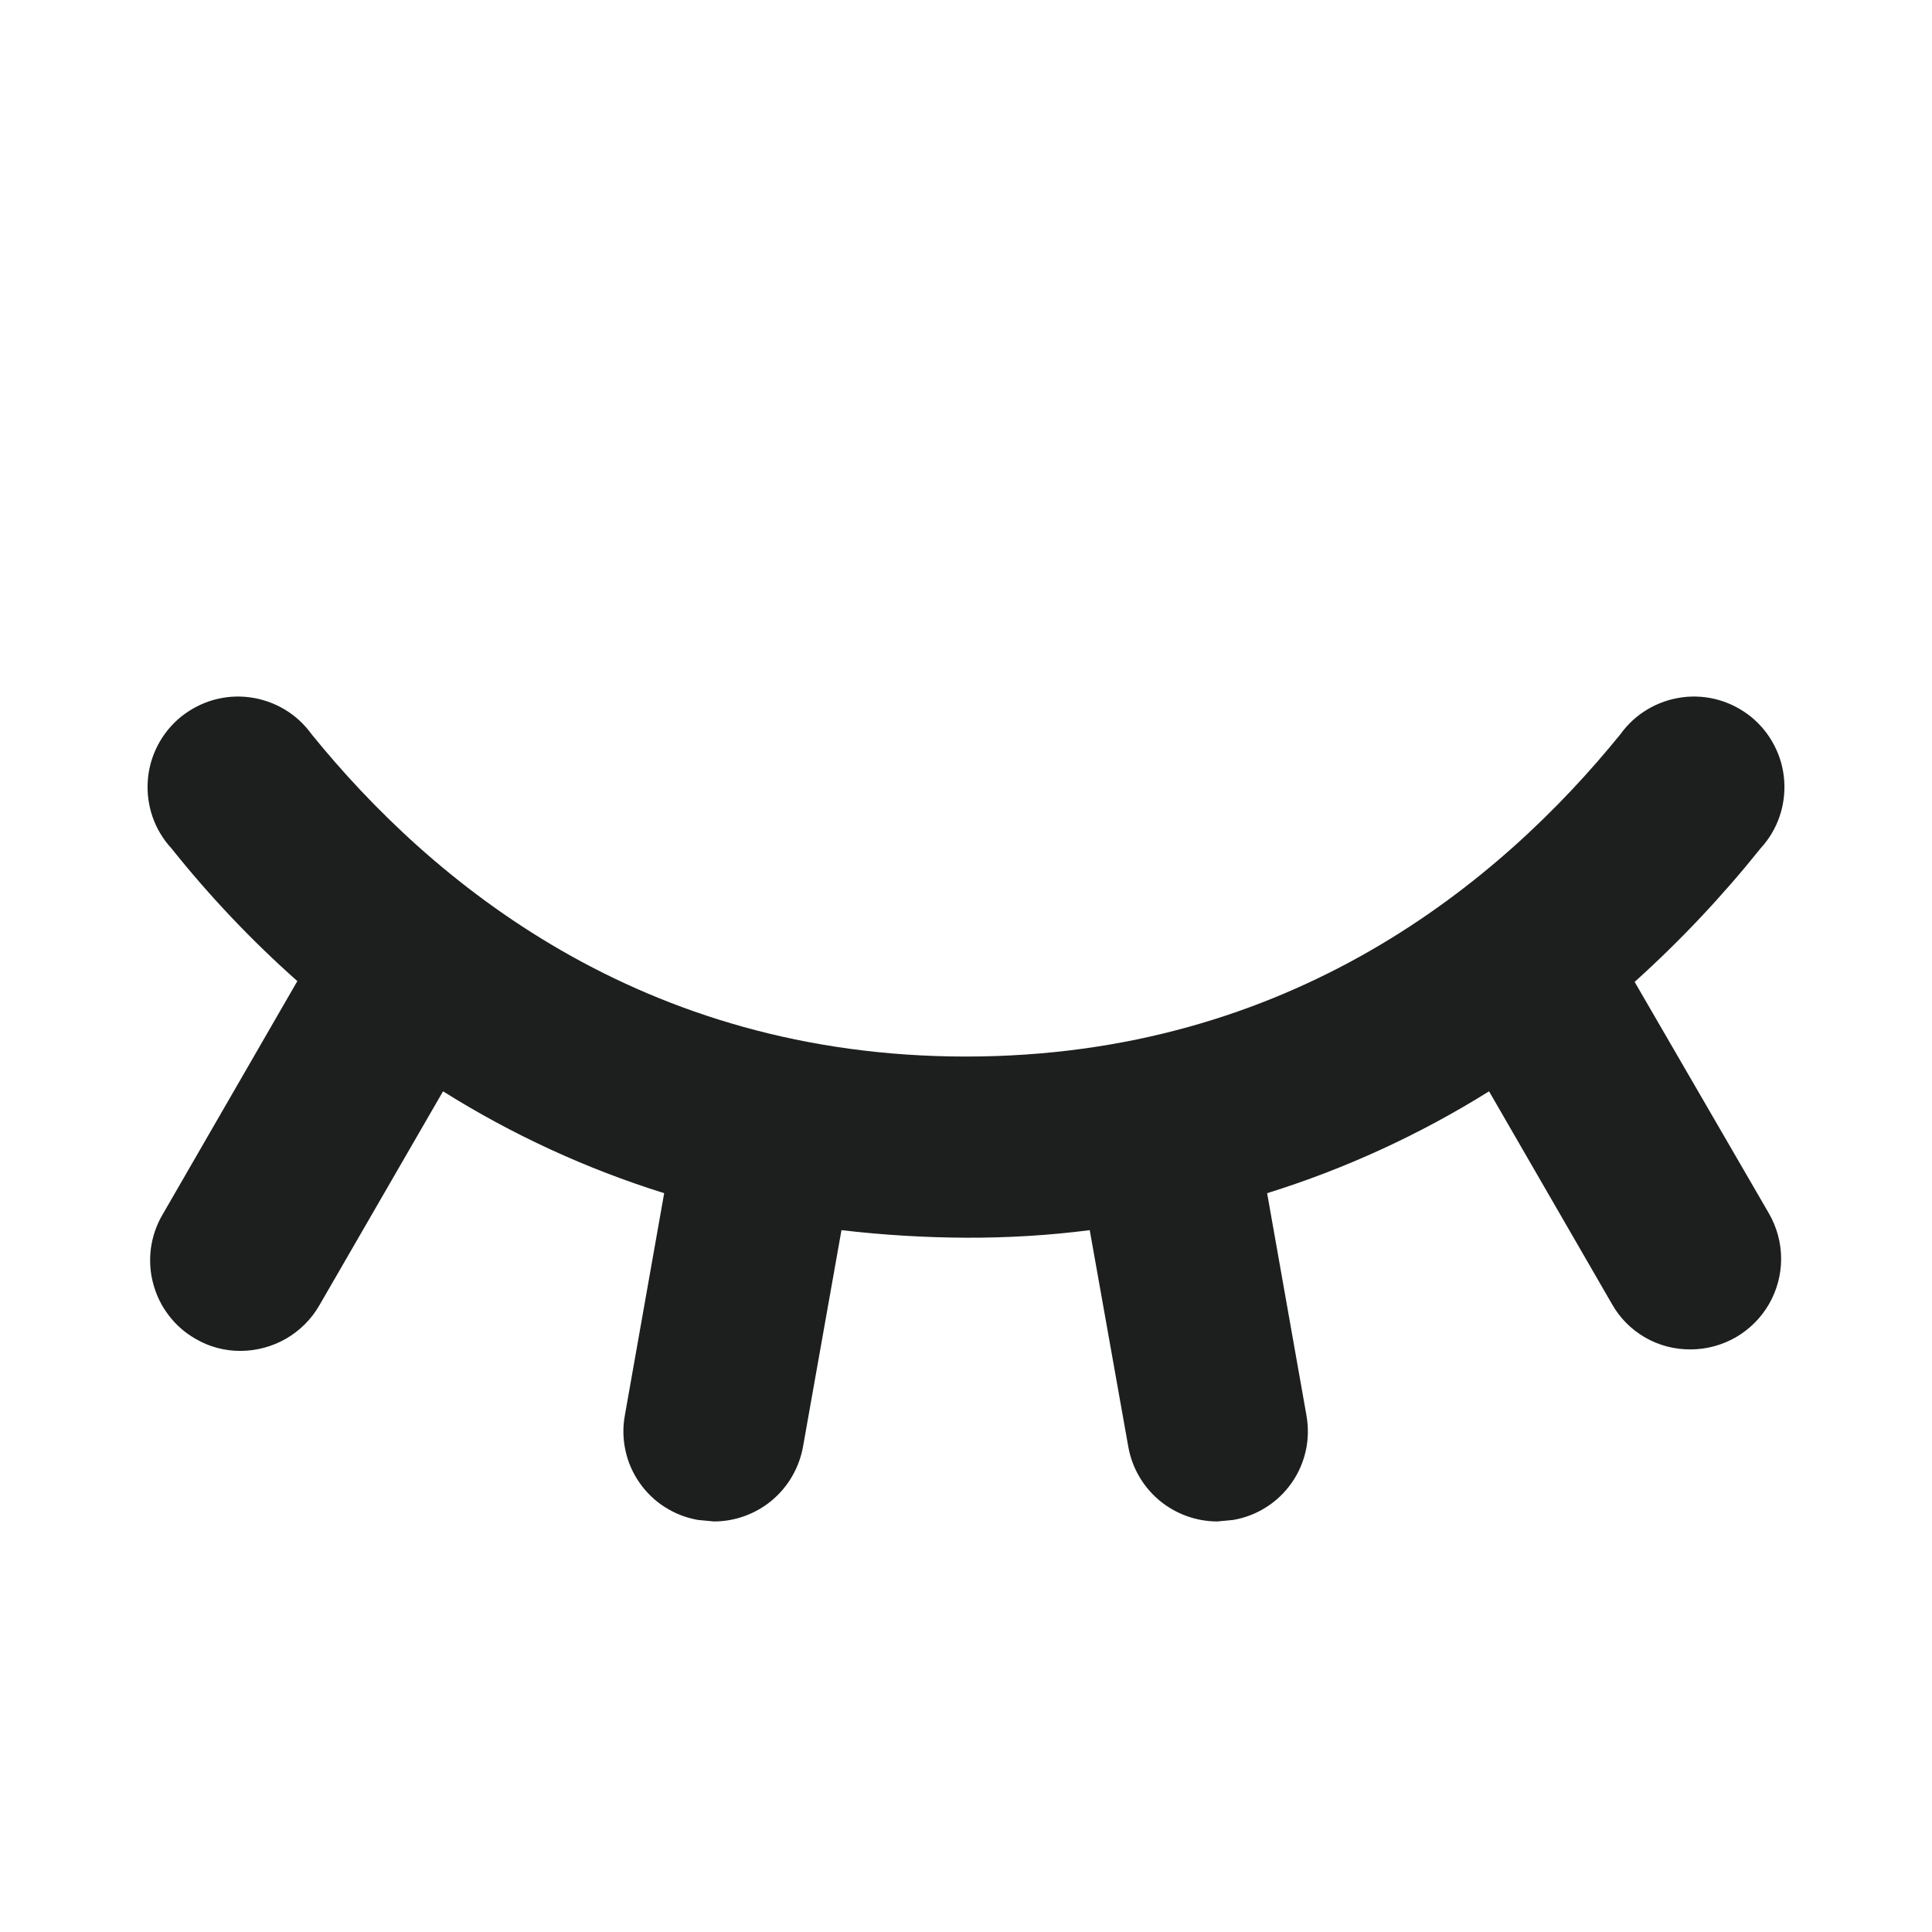 <svg width="22" height="22" viewBox="0 0 22 22" fill="none" xmlns="http://www.w3.org/2000/svg">
<path d="M20.144 13.819C20.234 13.976 20.282 14.153 20.282 14.335C20.282 14.516 20.234 14.694 20.144 14.85C20.053 15.007 19.923 15.137 19.766 15.228C19.609 15.318 19.431 15.366 19.25 15.366C19.069 15.367 18.89 15.321 18.733 15.23C18.575 15.139 18.445 15.008 18.356 14.85L16.956 12.427C16.167 12.92 15.318 13.31 14.429 13.587L14.876 16.113C14.9 16.247 14.899 16.383 14.87 16.516C14.841 16.648 14.787 16.774 14.709 16.885C14.631 16.996 14.533 17.091 14.418 17.163C14.304 17.236 14.176 17.285 14.042 17.308L13.862 17.325C13.62 17.325 13.386 17.239 13.2 17.084C13.015 16.928 12.89 16.712 12.848 16.474L12.409 14.008C11.942 14.068 11.471 14.096 11 14.094C10.526 14.092 10.053 14.063 9.582 14.008L9.144 16.474C9.101 16.712 8.977 16.928 8.791 17.084C8.606 17.239 8.372 17.325 8.13 17.325L7.949 17.308C7.816 17.285 7.688 17.236 7.573 17.163C7.459 17.091 7.36 16.996 7.283 16.885C7.205 16.774 7.15 16.648 7.122 16.516C7.093 16.383 7.091 16.247 7.116 16.113L7.563 13.587C6.677 13.31 5.83 12.92 5.045 12.427L3.635 14.867C3.544 15.024 3.414 15.153 3.257 15.244C3.1 15.334 2.922 15.382 2.741 15.383C2.56 15.384 2.382 15.337 2.226 15.245C2.108 15.178 2.005 15.088 1.923 14.98C1.84 14.873 1.78 14.75 1.745 14.619C1.709 14.488 1.701 14.352 1.718 14.217C1.736 14.083 1.78 13.953 1.848 13.836L3.386 11.172C2.865 10.71 2.385 10.203 1.951 9.659C1.856 9.556 1.783 9.434 1.737 9.301C1.691 9.168 1.673 9.027 1.683 8.887C1.693 8.747 1.732 8.61 1.797 8.486C1.862 8.361 1.952 8.251 2.061 8.162C2.171 8.074 2.297 8.008 2.432 7.97C2.567 7.932 2.709 7.922 2.848 7.941C2.988 7.96 3.122 8.007 3.242 8.079C3.363 8.151 3.467 8.248 3.549 8.362C4.907 10.037 7.296 12.031 11 12.031C14.704 12.031 17.093 10.037 18.451 8.362C18.533 8.248 18.637 8.151 18.758 8.079C18.878 8.007 19.012 7.96 19.152 7.941C19.291 7.922 19.433 7.932 19.568 7.97C19.703 8.008 19.829 8.074 19.939 8.162C20.048 8.251 20.138 8.361 20.203 8.486C20.268 8.61 20.307 8.747 20.317 8.887C20.327 9.027 20.309 9.168 20.263 9.301C20.217 9.434 20.144 9.556 20.049 9.659C19.613 10.204 19.133 10.713 18.614 11.181L20.144 13.819Z" fill="#1C1F1E"/>
</svg>
